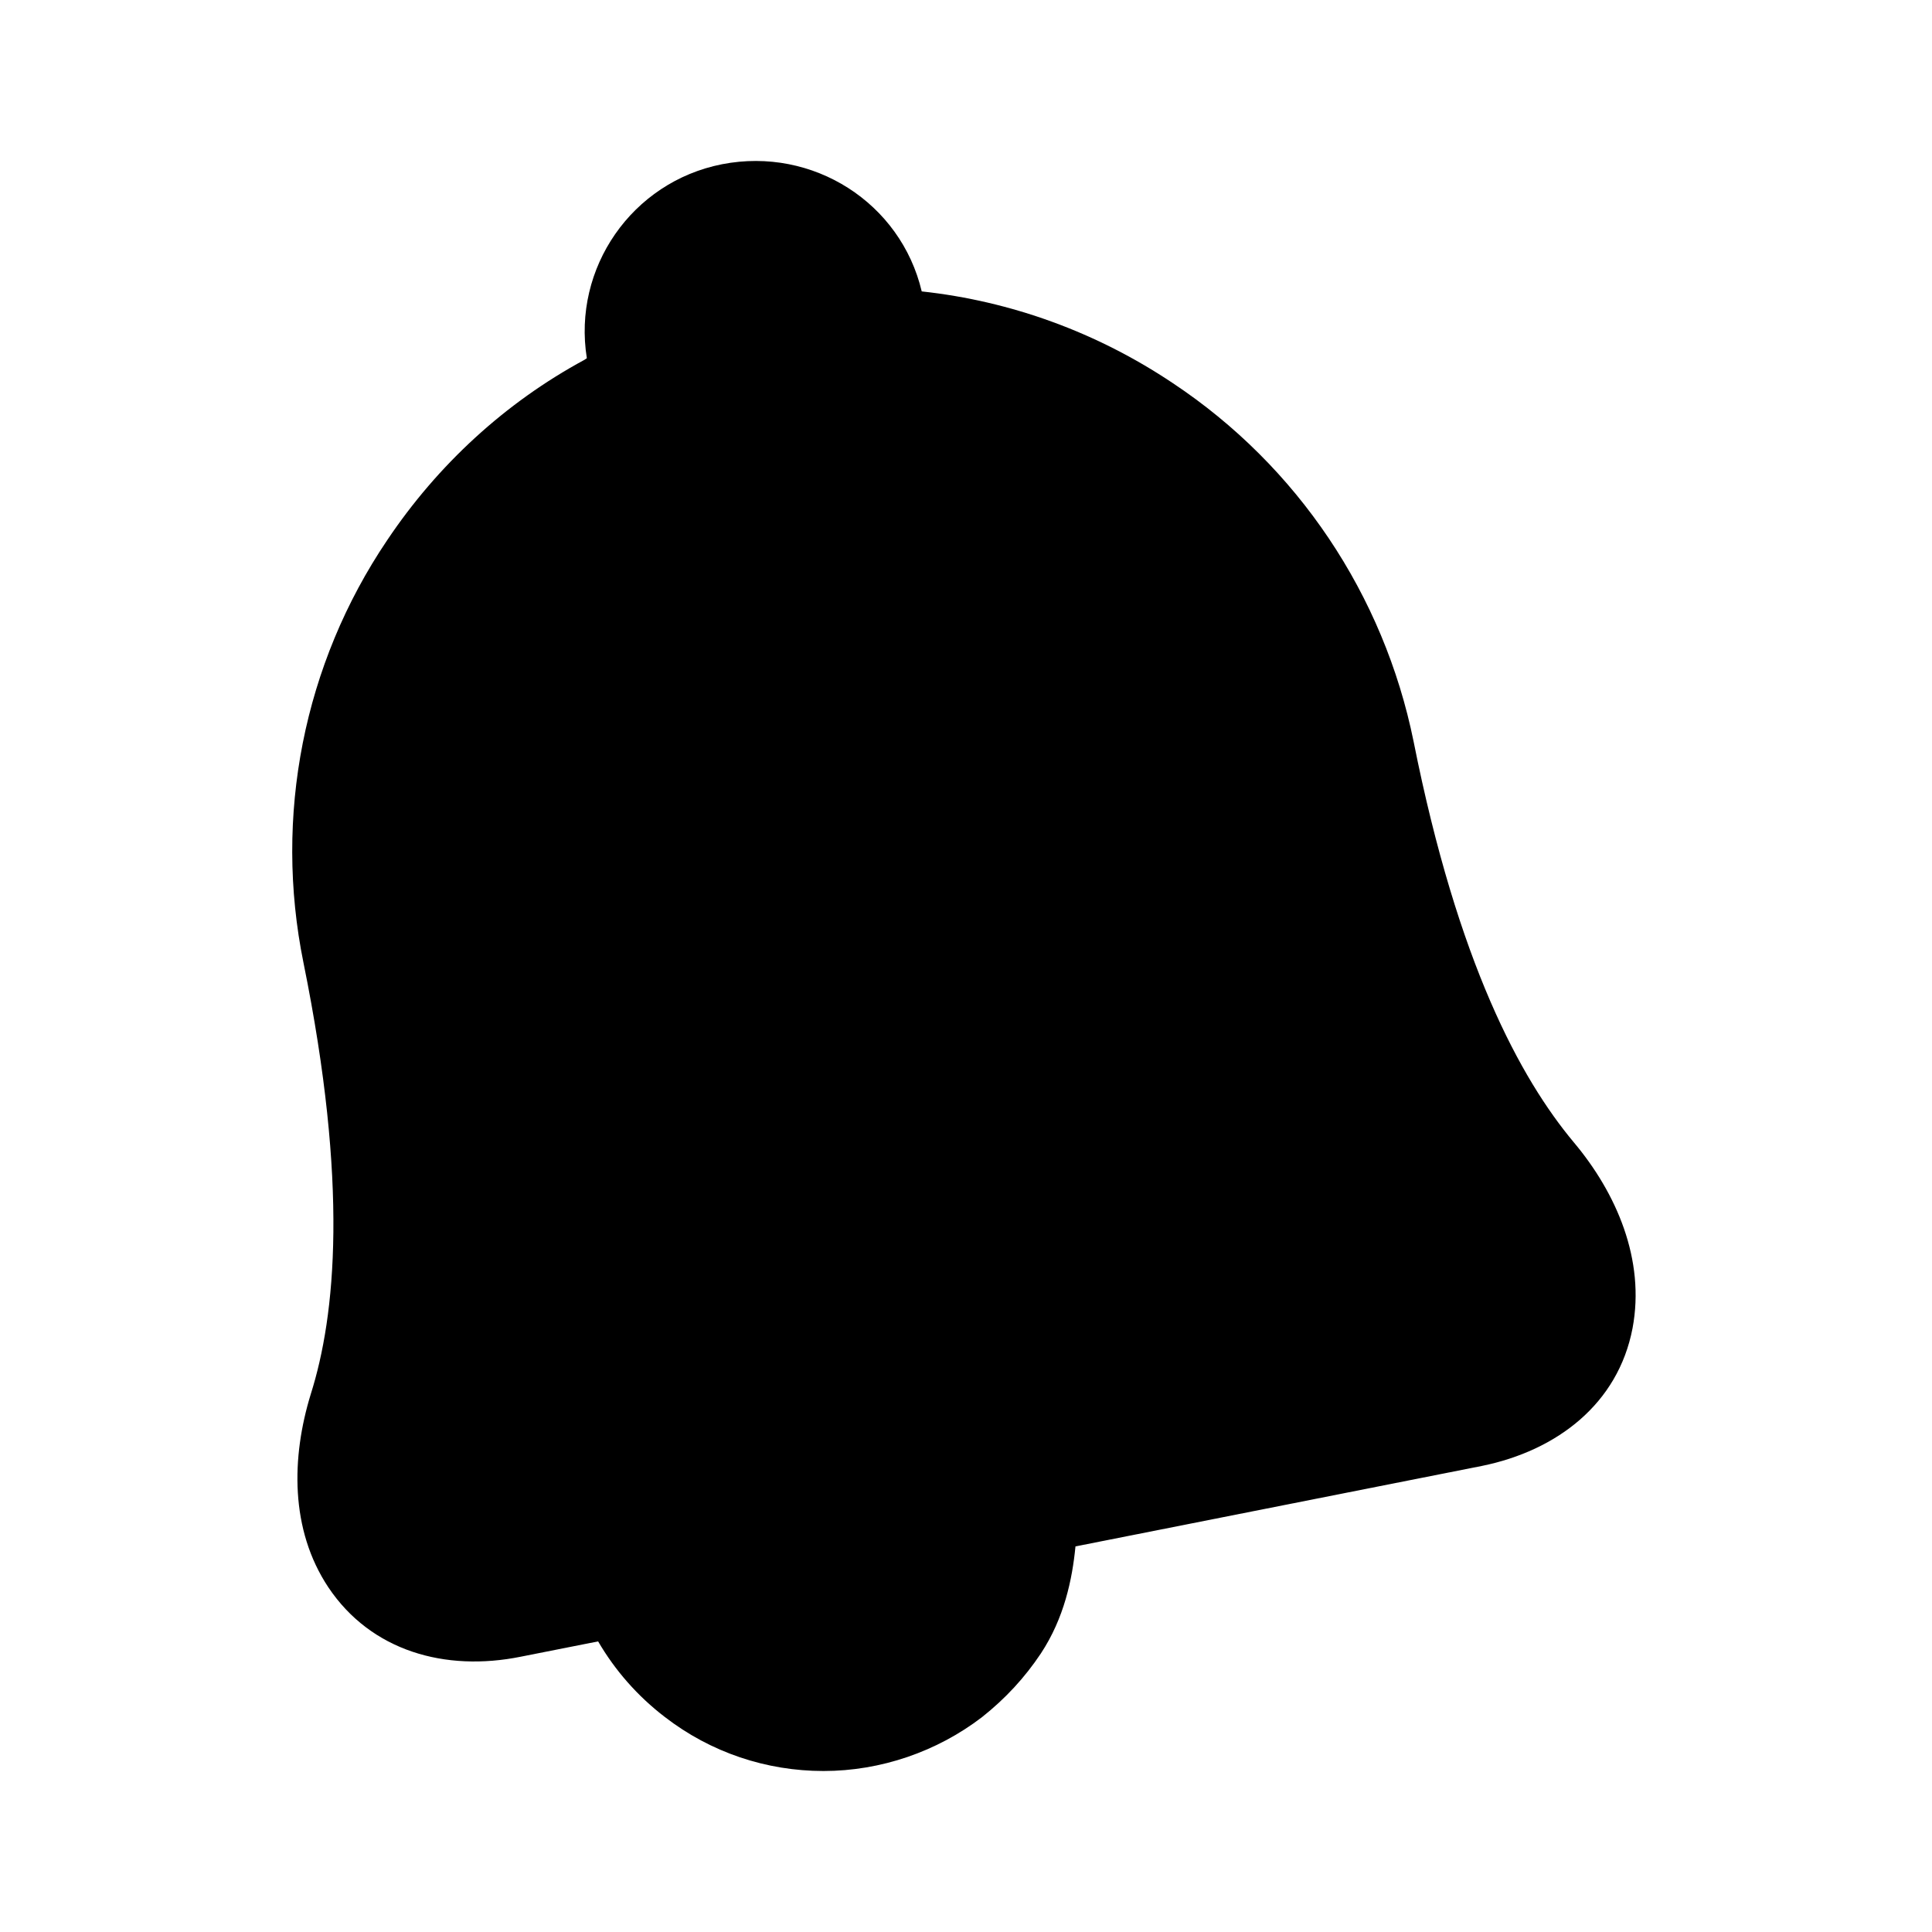 <svg viewBox="0 0 24 24" xmlns="http://www.w3.org/2000/svg">
  <path fill-rule="evenodd" d="m7.29,4.45c-.18-1.12.56-2.19,1.68-2.41,1.13-.22,2.22.48,2.48,1.58,1.11.12,2.18.51,3.12,1.14,1.55,1.03,2.62,2.63,2.99,4.45.55,2.76,1.33,4.19,1.99,4.98.53.63.89,1.46.73,2.31-.18.94-.94,1.52-1.87,1.71l-5.05,1c-.04.41-.14.89-.43,1.33-.2.3-.44.56-.73.79-.56.43-1.26.67-1.97.67s-1.4-.23-1.97-.67c-.34-.26-.62-.58-.83-.94l-.96.19c-.94.19-1.86-.07-2.39-.86-.48-.72-.46-1.62-.22-2.4.31-.98.47-2.6-.09-5.36-.37-1.82,0-3.71,1.04-5.25.63-.94,1.47-1.71,2.45-2.24Z"/>
</svg>